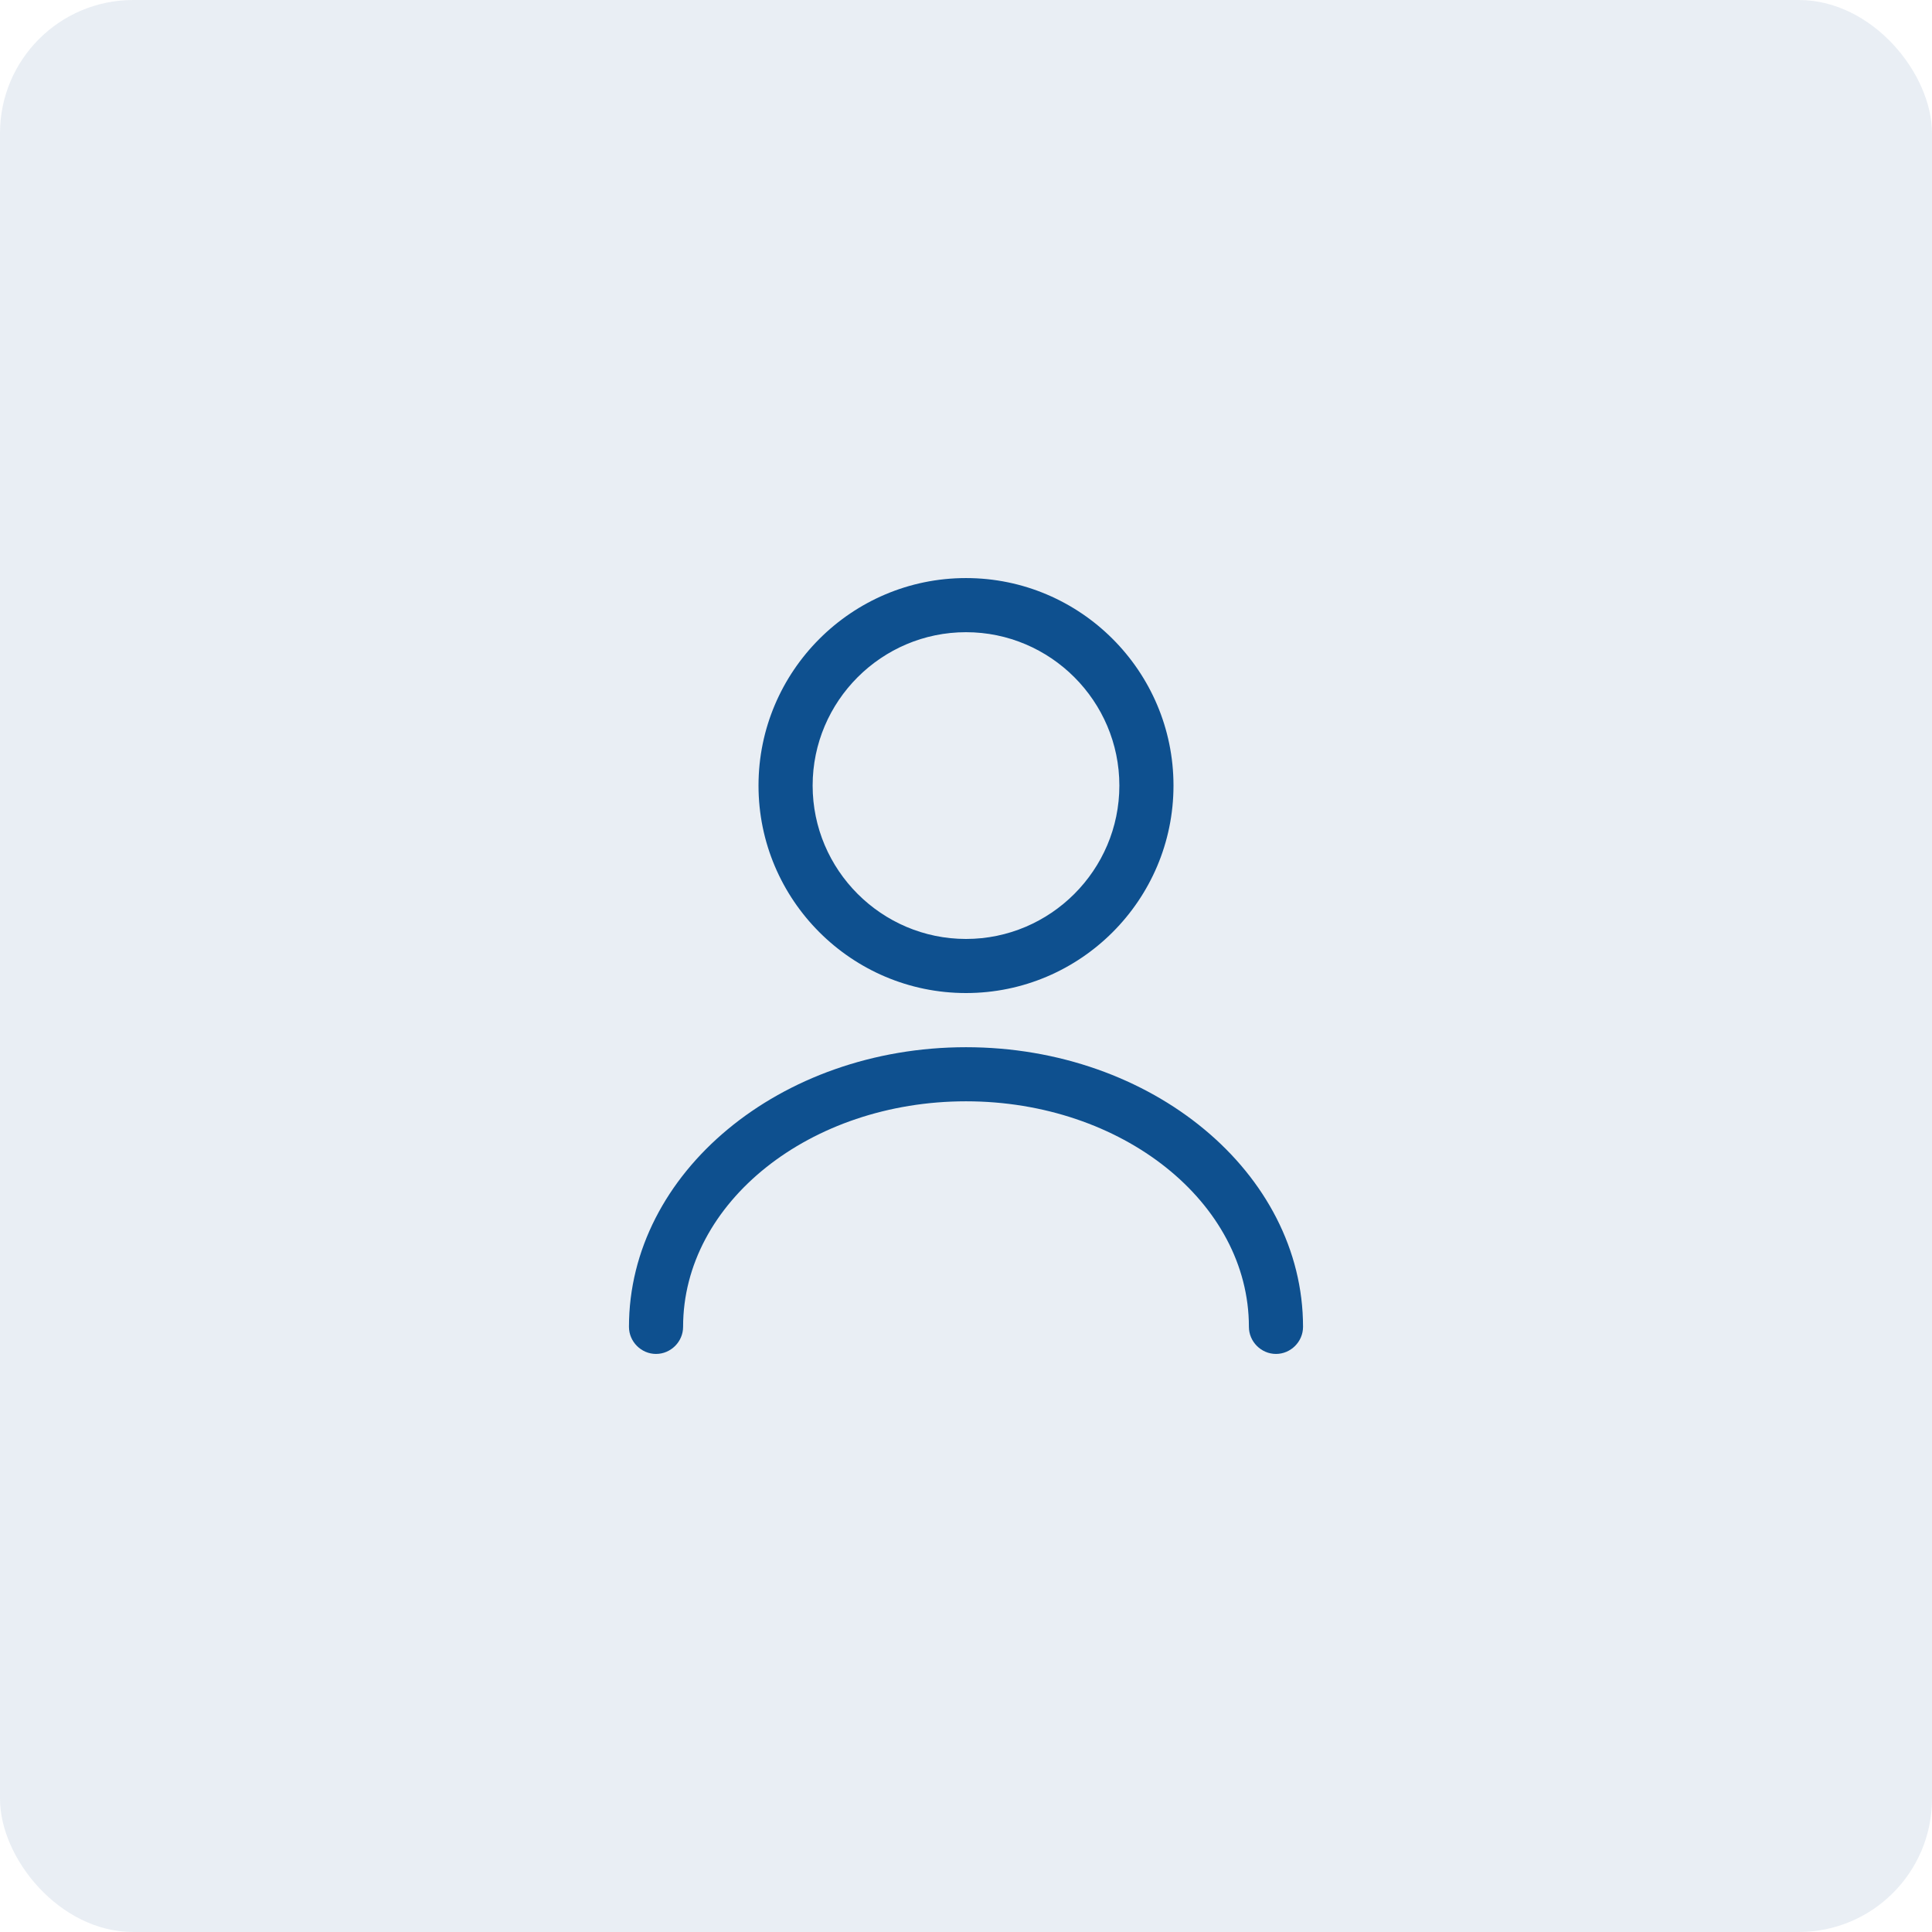 <svg width="58" height="58" viewBox="0 0 58 58" fill="none" xmlns="http://www.w3.org/2000/svg">
<rect width="58" height="58" rx="4" fill="#0E4D88" fill-opacity="0.09"/>
<path d="M29 29.812C25.566 29.812 22.771 27.017 22.771 23.583C22.771 20.149 25.566 17.354 29 17.354C32.434 17.354 35.229 20.149 35.229 23.583C35.229 27.017 32.434 29.812 29 29.812ZM29 18.979C26.465 18.979 24.396 21.048 24.396 23.583C24.396 26.118 26.465 28.188 29 28.188C31.535 28.188 33.604 26.118 33.604 23.583C33.604 21.048 31.535 18.979 29 18.979Z" fill="#0E508F"/>
<path d="M38.306 40.646C37.862 40.646 37.493 40.278 37.493 39.833C37.493 36.096 33.68 33.062 29 33.062C24.32 33.062 20.507 36.096 20.507 39.833C20.507 40.278 20.139 40.646 19.694 40.646C19.25 40.646 18.882 40.278 18.882 39.833C18.882 35.208 23.421 31.438 29 31.438C34.579 31.438 39.118 35.208 39.118 39.833C39.118 40.278 38.75 40.646 38.306 40.646Z" fill="#0E508F"/>
</svg>

